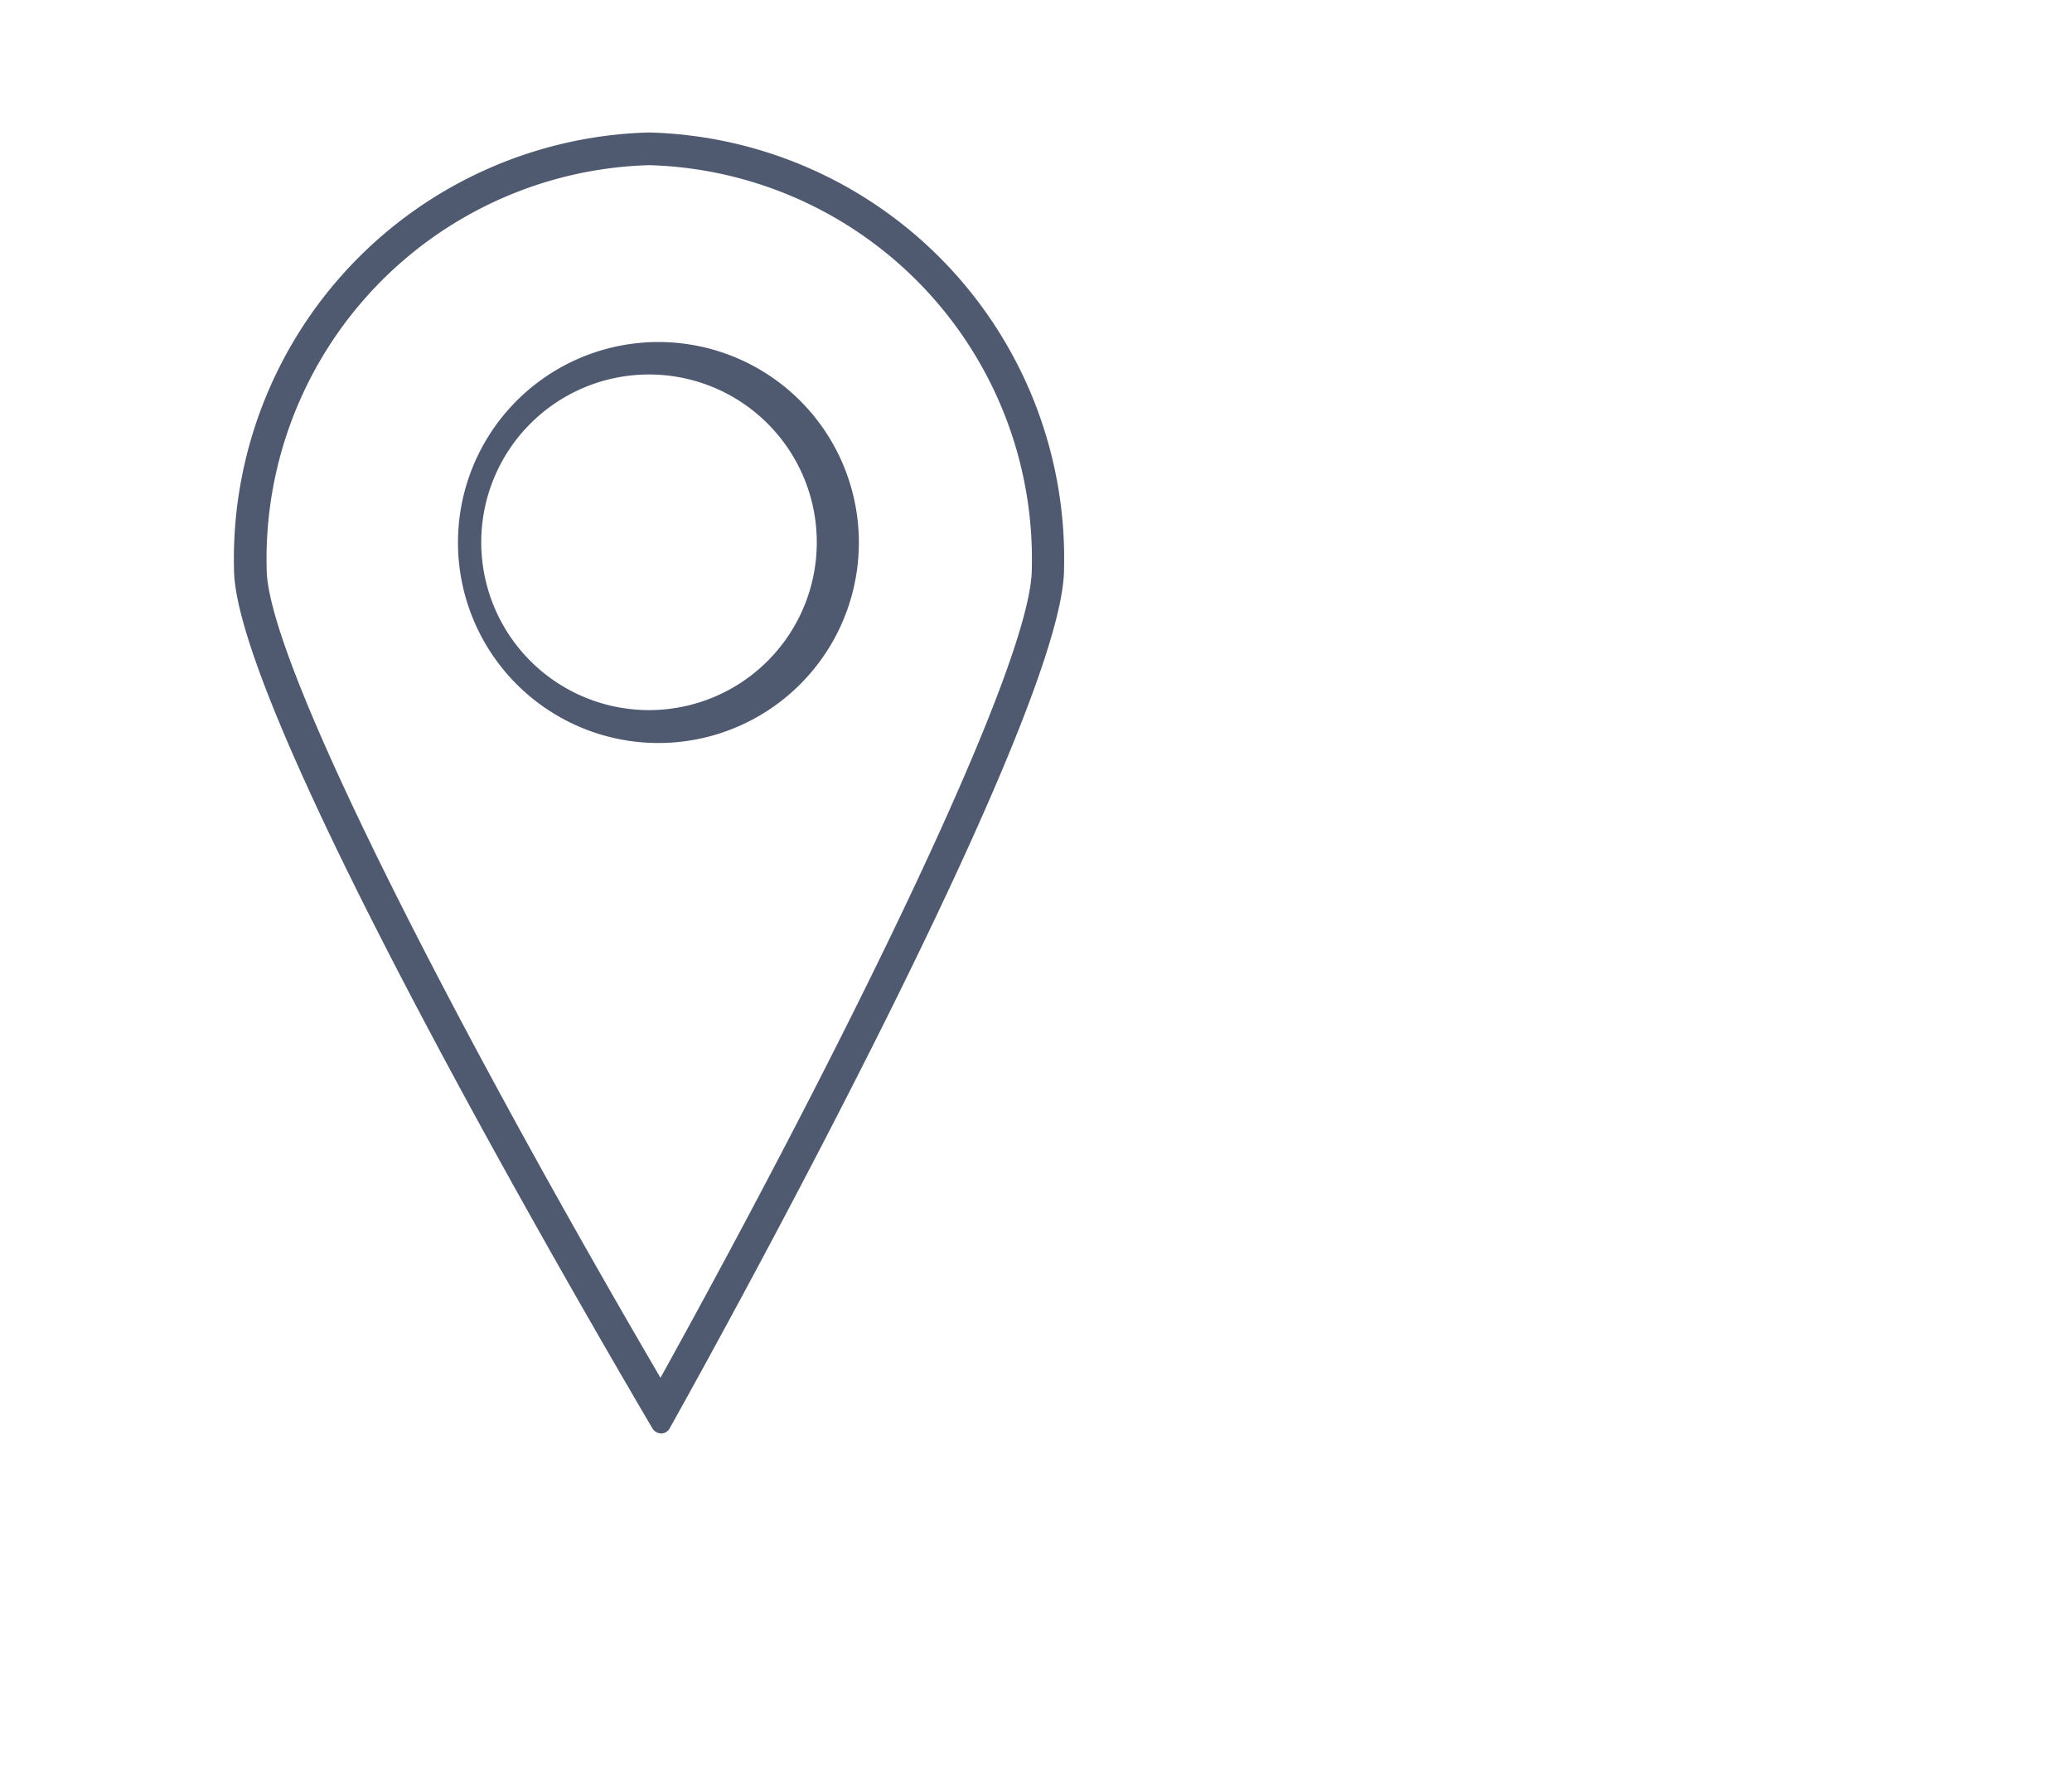<svg xmlns="http://www.w3.org/2000/svg" viewBox="-5.3 -3 46.93 40.28"><defs><style>.cls-1{fill:#4f596f;}</style></defs><title>asset_Asset 9</title><g id="Layer_2" data-name="Layer 2"><g id="Assets"><path class="cls-1" d="M9.4.74a8.92,8.92,0,0,1,8.67,9.14c0,2.16-4.15,10.62-8.41,18.32C5.15,20.49.74,12,.74,9.88A8.92,8.92,0,0,1,9.4.74M9.4,0A9.66,9.66,0,0,0,0,9.88C0,13.16,8.1,27,9.48,29.35a.24.24,0,0,0,.19.11.22.22,0,0,0,.2-.12C11.18,27,18.8,13.16,18.8,9.88A9.65,9.65,0,0,0,9.4,0Z"/><path class="cls-1" d="M9.4,5.48a3.8,3.8,0,1,1,0,7.6,3.8,3.8,0,0,1,0-7.6m0-.73a4.54,4.54,0,0,0,0,9.07,4.54,4.54,0,1,0,0-9.07Z"/></g></g></svg>